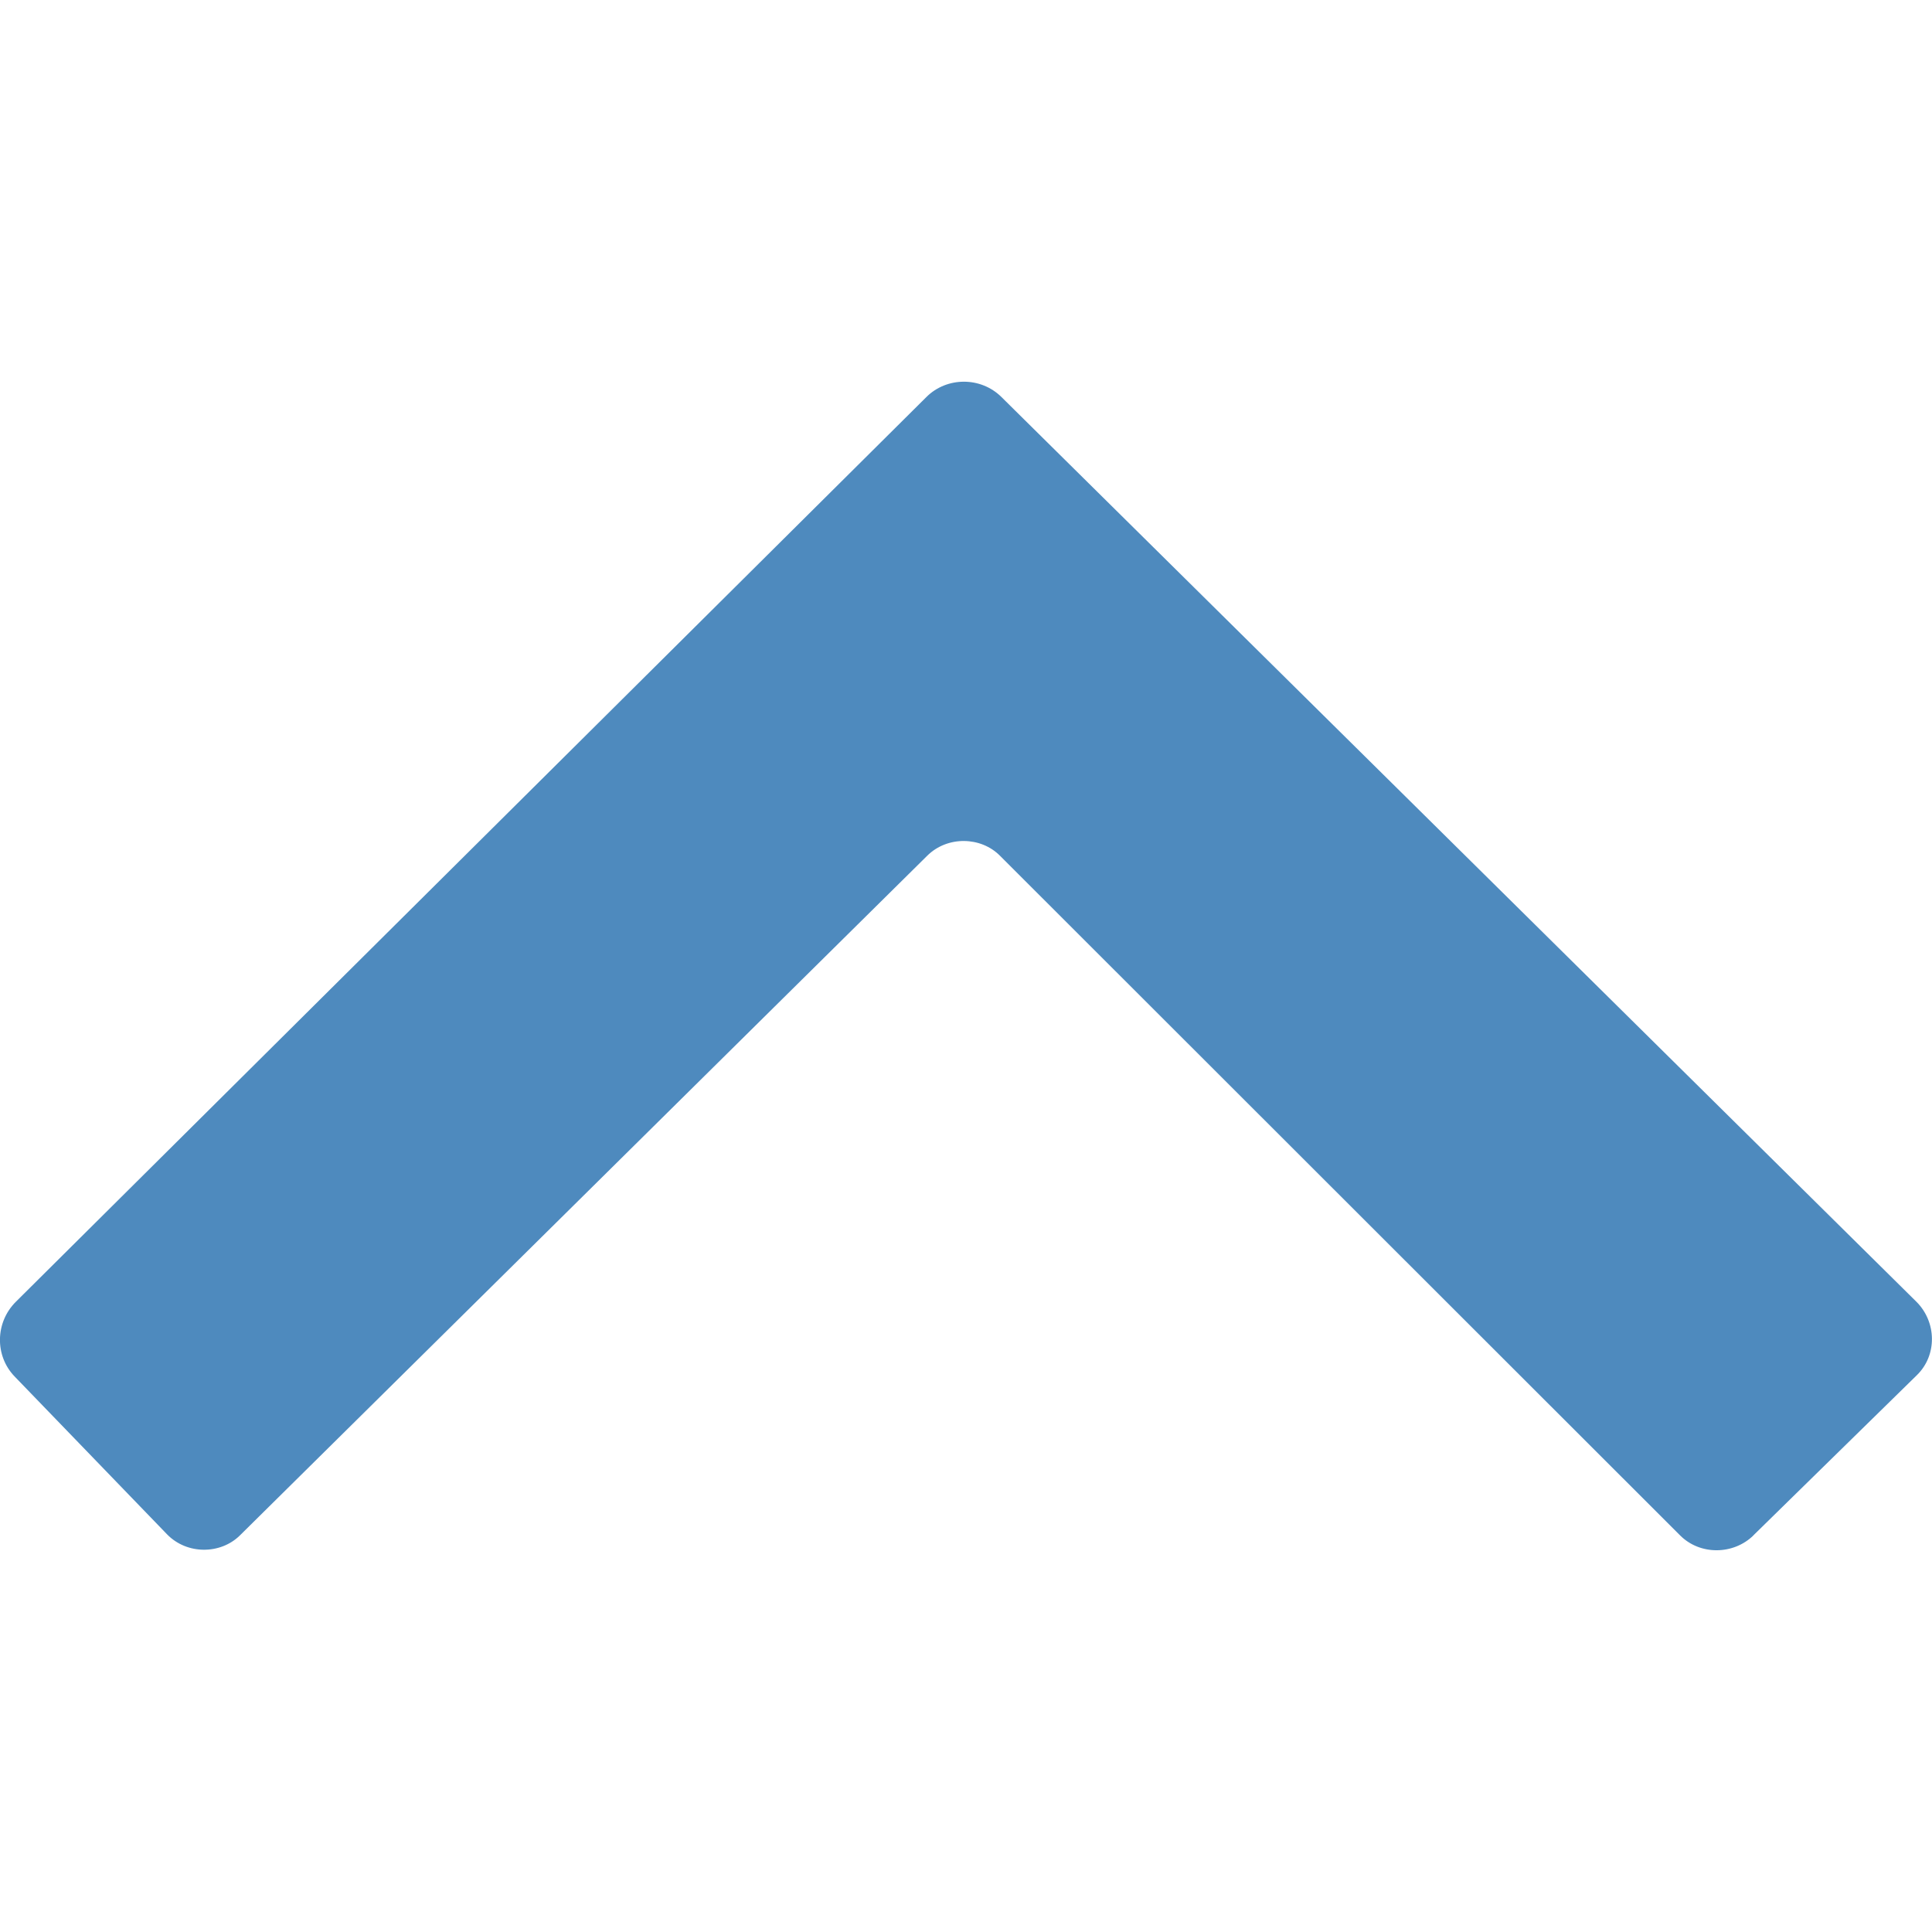 <?xml version="1.0" encoding="iso-8859-1"?><svg xmlns="http://www.w3.org/2000/svg" viewBox="0 0 20 20" enable-background="new 0 0 20 20"><g><path fill="none" d="M0 0h20v20H0z"/><path d="M18.152 15.894c-.207.203-.553.208-.76 0l-7.04-7.035c-.197-.2-.545-.208-.754 0l-7.114 7.035c-.2.198-.547.202-.754-.01L.15 14.248c-.206-.215-.2-.56.015-.773L9.59 4.11c.21-.21.562-.213.777 0l9.472 9.366c.21.21.216.554.004.76l-1.692 1.658z" fill="#4E8ABE"/></g></svg>